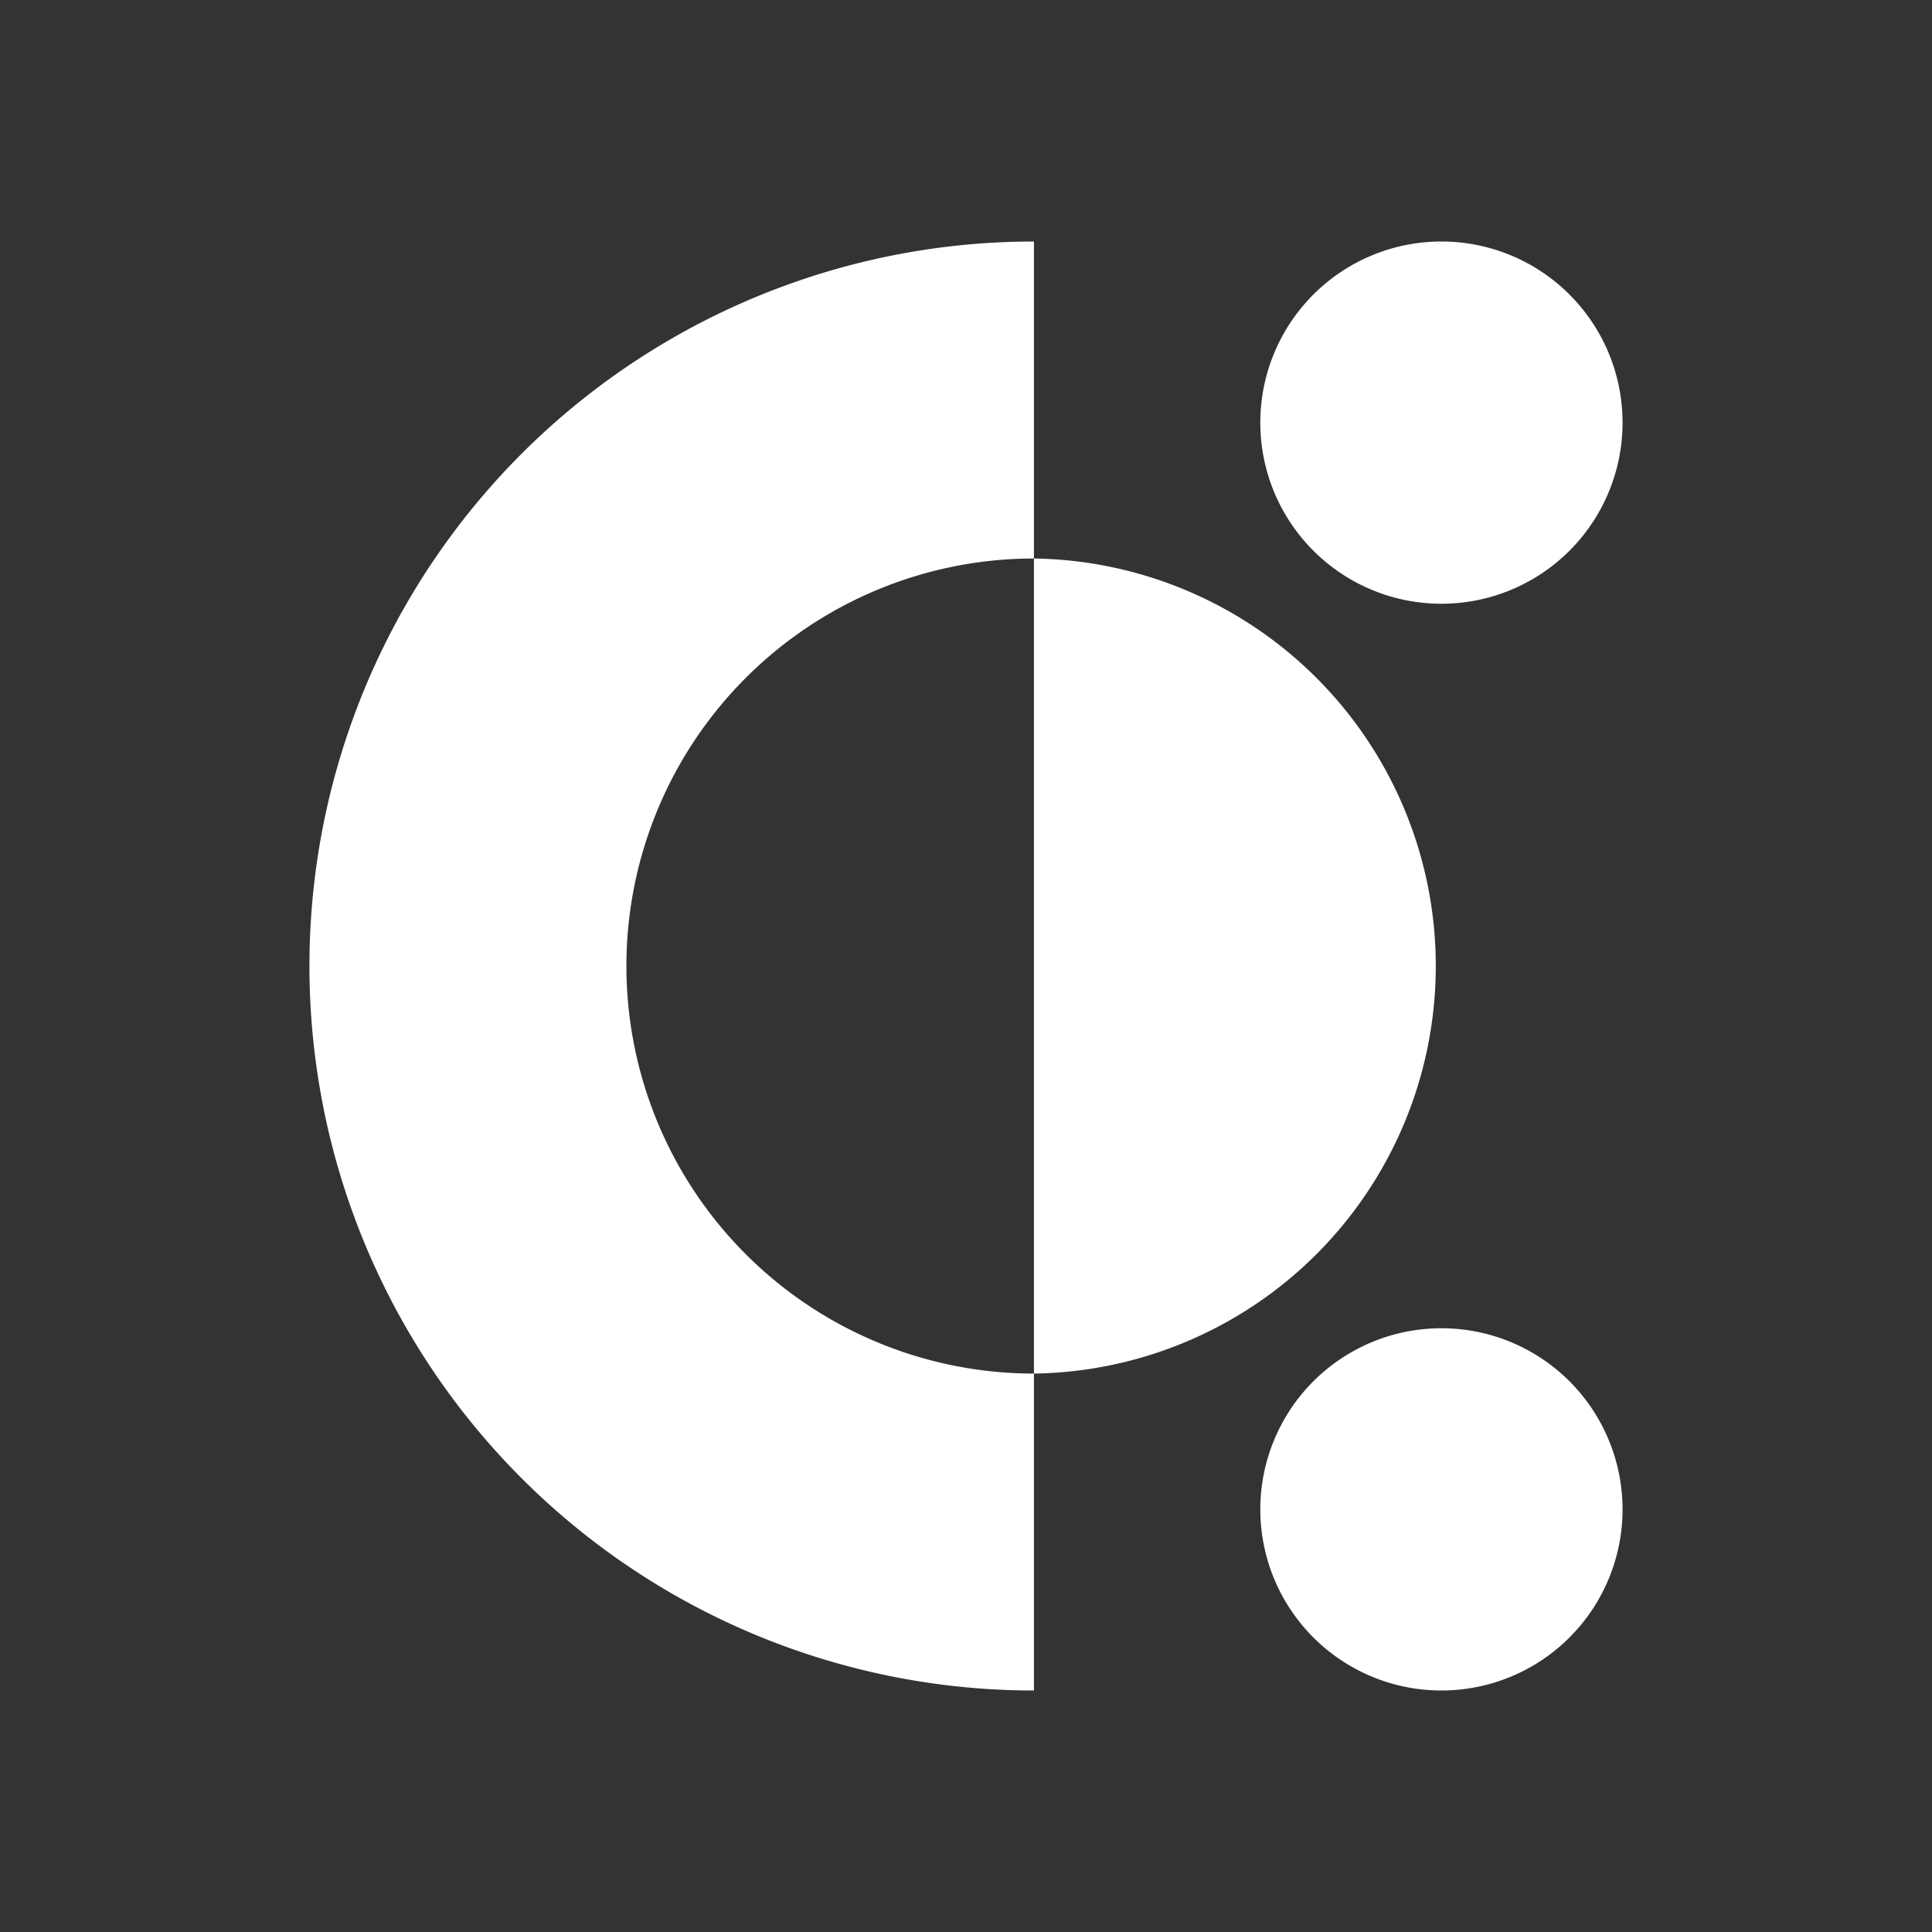 <svg xmlns="http://www.w3.org/2000/svg" width="24" height="24" fill="none" viewBox="0 0 24 24">
    <rect x="0" y="0" width="24" height="24" fill="#333333" stroke="none"/>
    <path fill="#fff" d="M12.844 3a9 9 0 0 0 0 18v-3.937a5.062 5.062 0 0 1 0-10.125zm0 14.063a5.063 5.063 0 0 0 0-10.125m5.062.562a2.25 2.25 0 1 0 0-4.5 2.25 2.25 0 0 0 0 4.5m0 13.5a2.25 2.25 0 1 0 0-4.5 2.25 2.25 0 0 0 0 4.5"/>
</svg>
